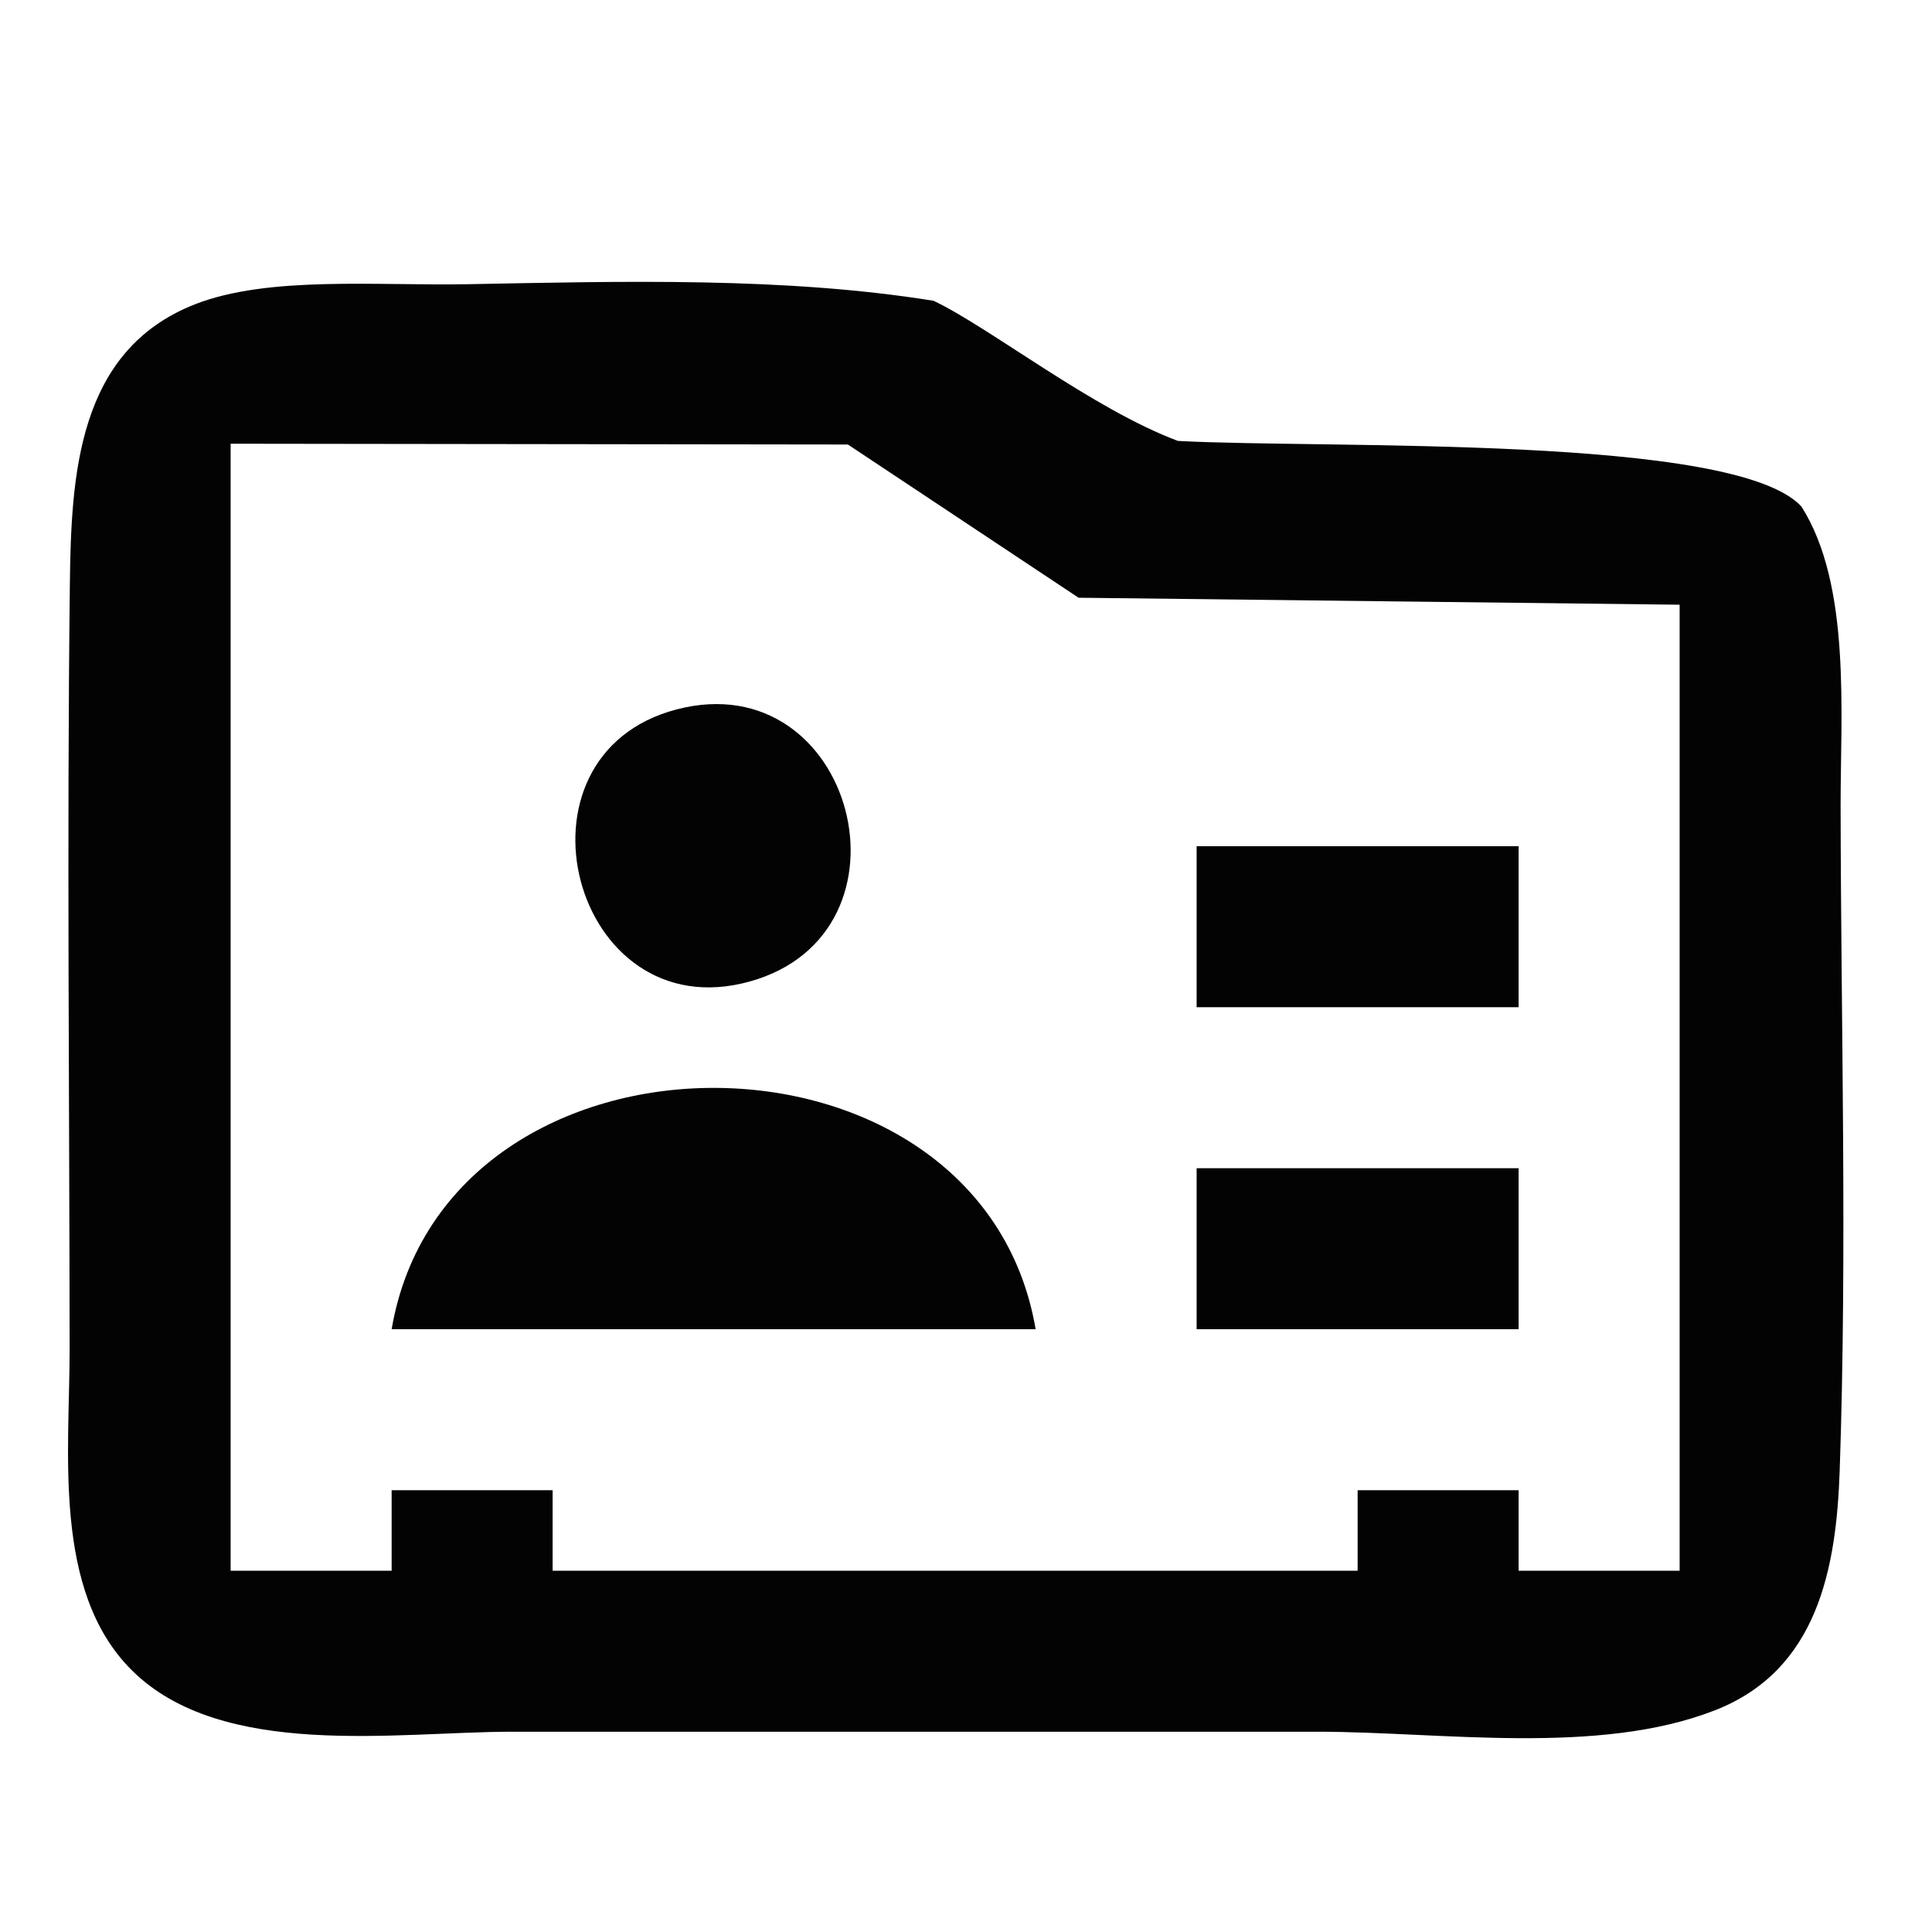 <?xml version="1.0" encoding="UTF-8" standalone="no"?>
<!-- Created with Inkscape (http://www.inkscape.org/) -->

<svg
   version="1.1"
   id="svg2"
   width="128"
   height="128"
   viewBox="0 0 128 128"
   xml:space="preserve"
   xmlns="http://www.w3.org/2000/svg"
   xmlns:svg="http://www.w3.org/2000/svg"><defs
     id="defs6" /><g
     id="g8"><path
       style="fill:#030303;stroke:none;stroke-width:1.333"
       d="m 12.915,20.161 c -7.796,3.058 -8.202,11.343 -8.287,18.571 -0.198,16.884 -0.027,33.781 -0.015,50.666 0.005,6.762 -1.157,15.985 4.096,21.237 5.981,5.981 17.576,4.096 25.237,4.096 h 53.333 c 8.188,0 18.601,1.616 26.365,-1.429 6.779,-2.659 8.021,-9.381 8.242,-15.907 0.497,-14.632 0.082,-29.356 0.059,-43.997 -0.009,-6.106 0.712,-14.644 -2.597,-19.84 C 114.928,28.769 88.137,29.745 78.045,29.213 72.427,27.125 65.493,21.644 61.849,19.927 52.013,18.344 41.295,18.634 31.01,18.829 24.964,18.943 17.765,18.259 12.915,20.161 M 111.28,40.065 V 104.065 H 100.613 V 98.732 H 89.947 v 5.333 H 36.613 V 98.732 H 25.947 v 5.333 H 15.28 V 29.398 l 40.895,0.052 15.282,10.151 39.823,0.463 m -66.446,6.935 c -11.655,3.039 -6.908,21.288 4.829,18.031 11.584,-3.214 6.94,-21.1 -4.829,-18.031 m 34.446,9.065 V 66.732 H 100.613 V 56.065 H 79.28 M 25.947,88.065 h 42.667 c -3.64,-21.32 -39.027,-21.32 -42.667,0 m 53.333,-10.667 v 10.667 H 100.613 v -10.667 z"
       id="path5330" /></g></svg>
